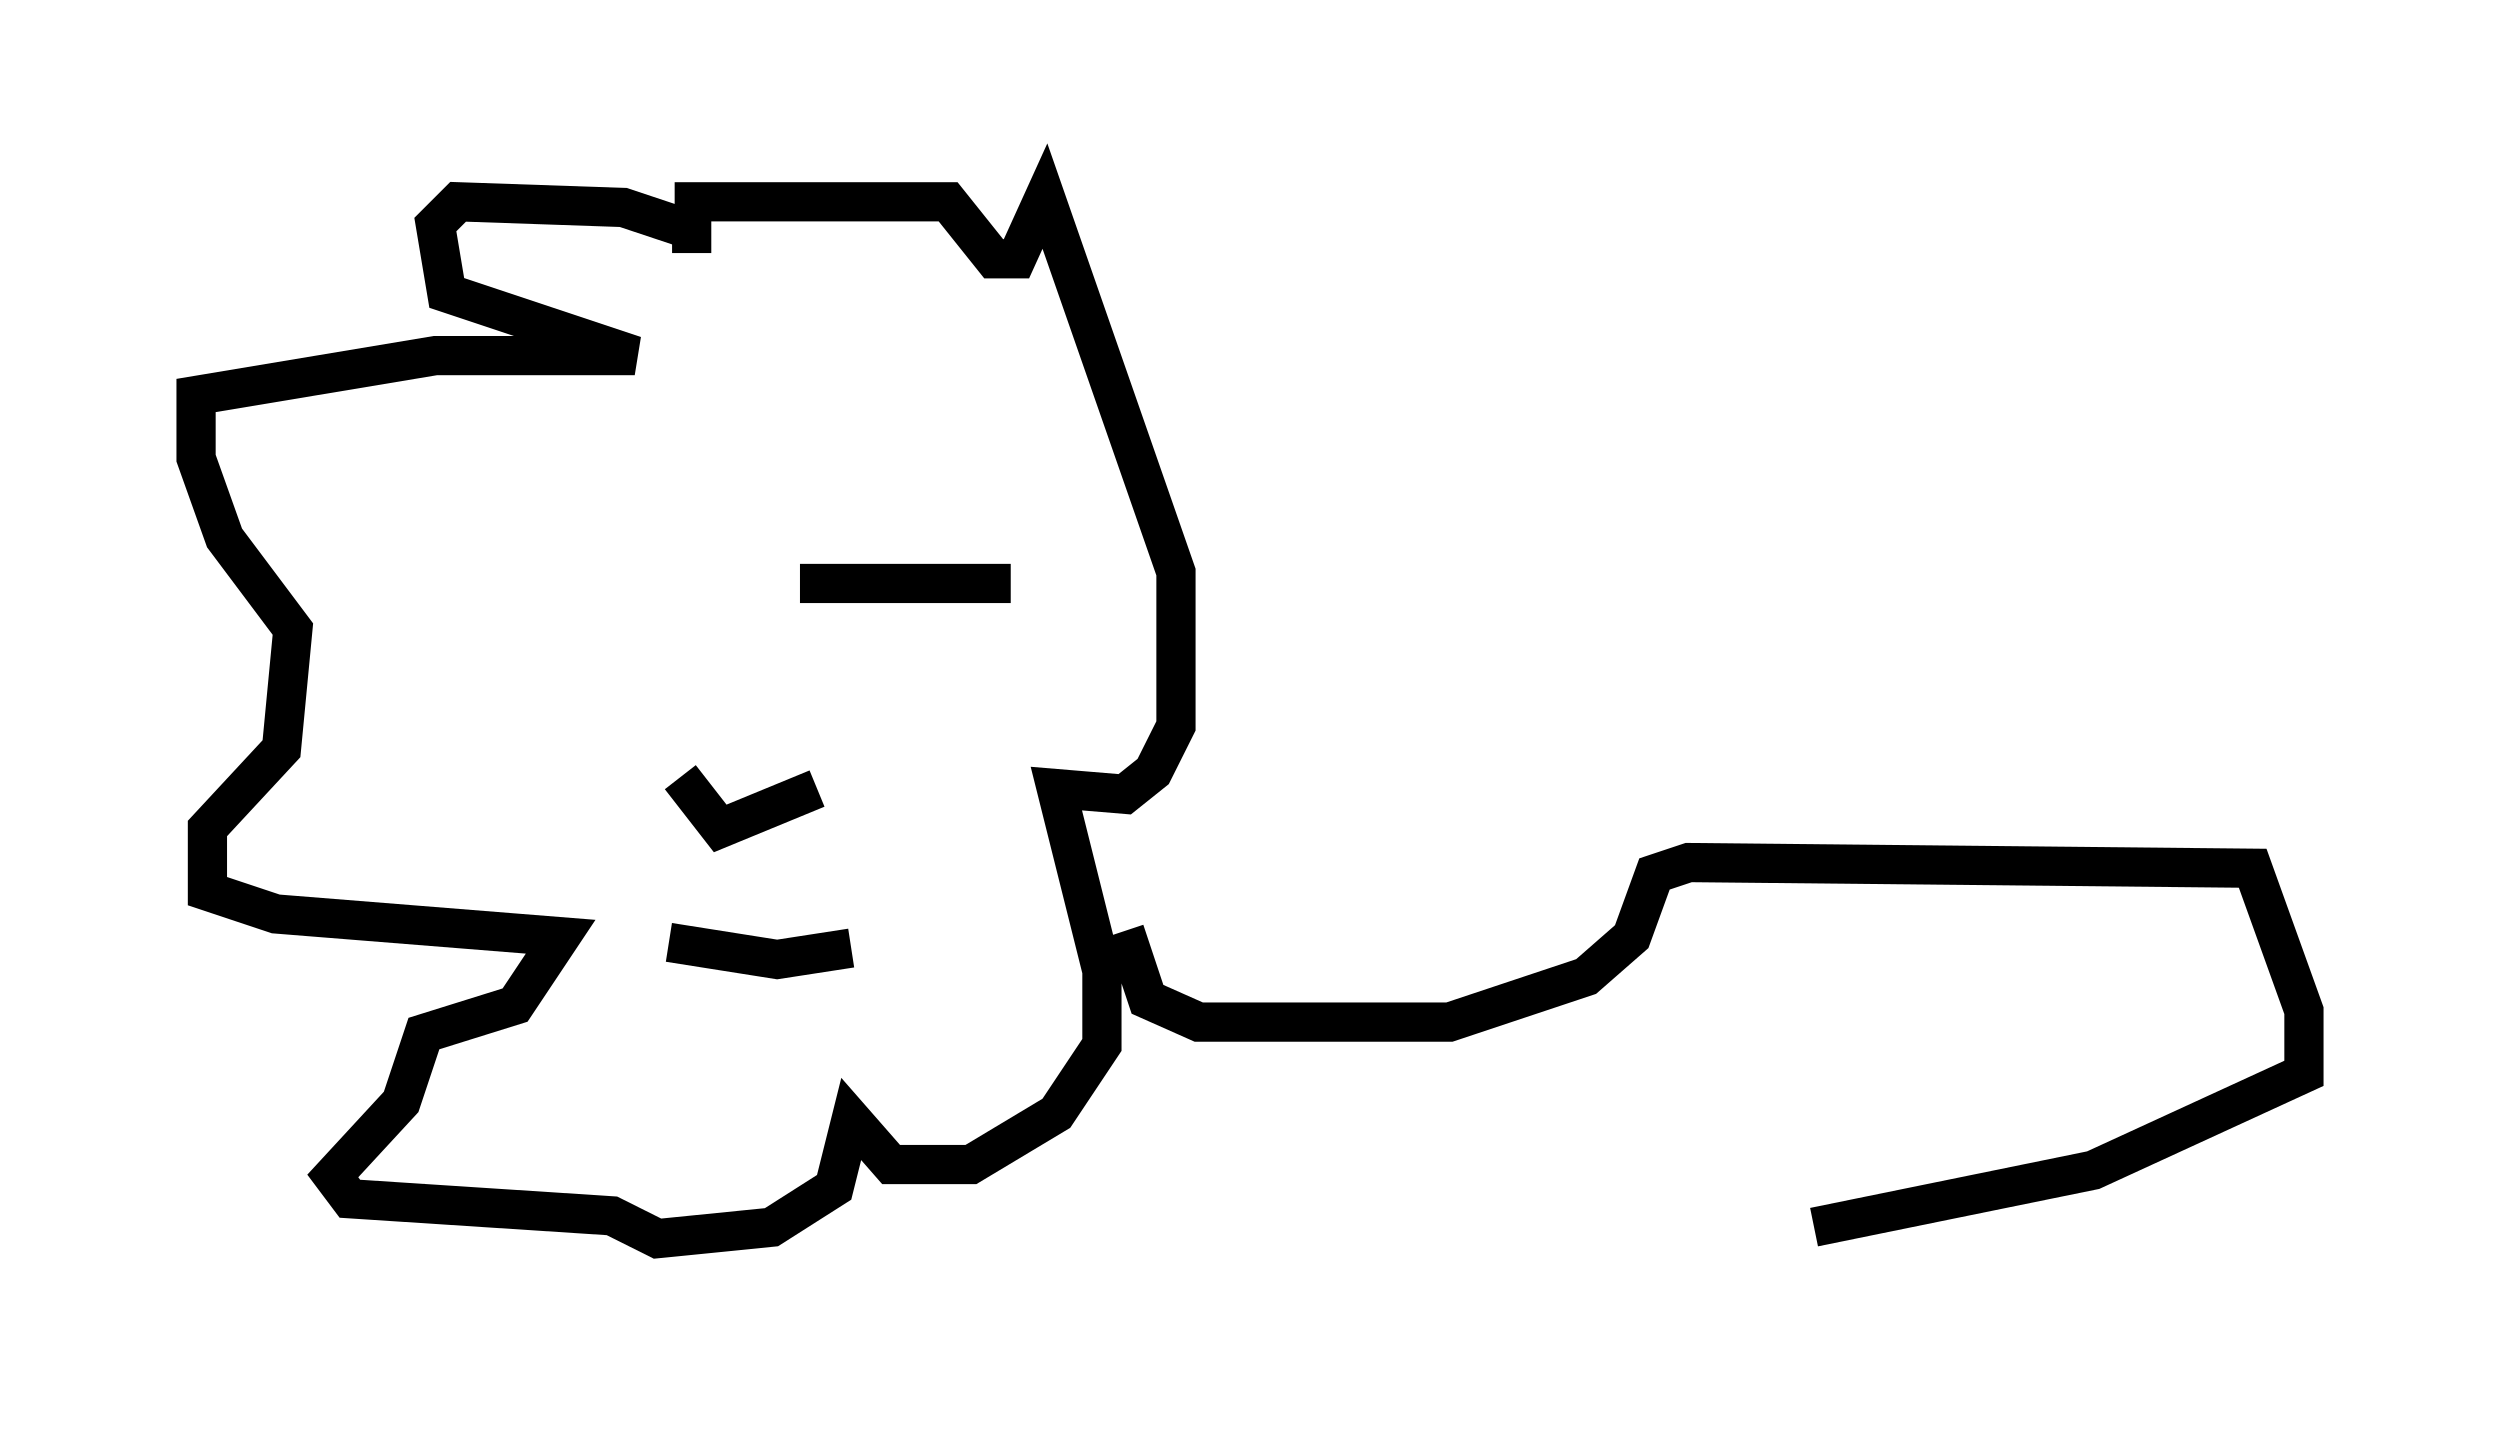 <?xml version="1.0" encoding="utf-8" ?>
<svg baseProfile="full" height="36.581" version="1.1" width="63.743" xmlns="http://www.w3.org/2000/svg" xmlns:ev="http://www.w3.org/2001/xml-events" xmlns:xlink="http://www.w3.org/1999/xlink"><defs /><rect fill="white" height="36.581" width="63.743" x="0" y="0" /><path d="M12.989, 15.749 m2.76, -0.872 m4.648, 0.0 l5.374, 0.0 m-8.425, 4.939 l1.017, 1.307 2.469, -1.017 m-3.777, 3.922 l2.76, 0.436 1.888, -0.291 m-4.067, -17.721 l0.0, -0.581 -1.743, -0.581 l-4.212, -0.145 -0.581, 0.581 l0.291, 1.743 4.793, 1.598 l-5.084, 0.0 -6.101, 1.017 l0.0, 1.598 0.726, 2.034 l1.743, 2.324 -0.291, 3.05 l-1.888, 2.034 0.0, 1.598 l1.743, 0.581 7.263, 0.581 l-1.162, 1.743 -2.324, 0.726 l-0.581, 1.743 -1.743, 1.888 l0.436, 0.581 6.682, 0.436 l1.162, 0.581 2.905, -0.291 l1.598, -1.017 0.436, -1.743 l1.017, 1.162 2.034, 0.0 l2.179, -1.307 1.162, -1.743 l0.0, -1.888 -1.162, -4.648 l1.743, 0.145 0.726, -0.581 l0.581, -1.162 0.0, -2.324 l0.0, -1.598 -3.341, -9.587 l-0.726, 1.598 -0.581, 0.0 l-1.162, -1.453 -6.972, 0.0 m11.475, 18.592 l0.581, 1.743 1.307, 0.581 l6.391, 0.0 3.486, -1.162 l1.162, -1.017 0.581, -1.598 l0.872, -0.291 14.38, 0.145 l1.307, 3.631 0.0, 1.598 l-5.374, 2.469 -7.117, 1.453 " fill="none" stroke="black" stroke-width="1" /></svg>